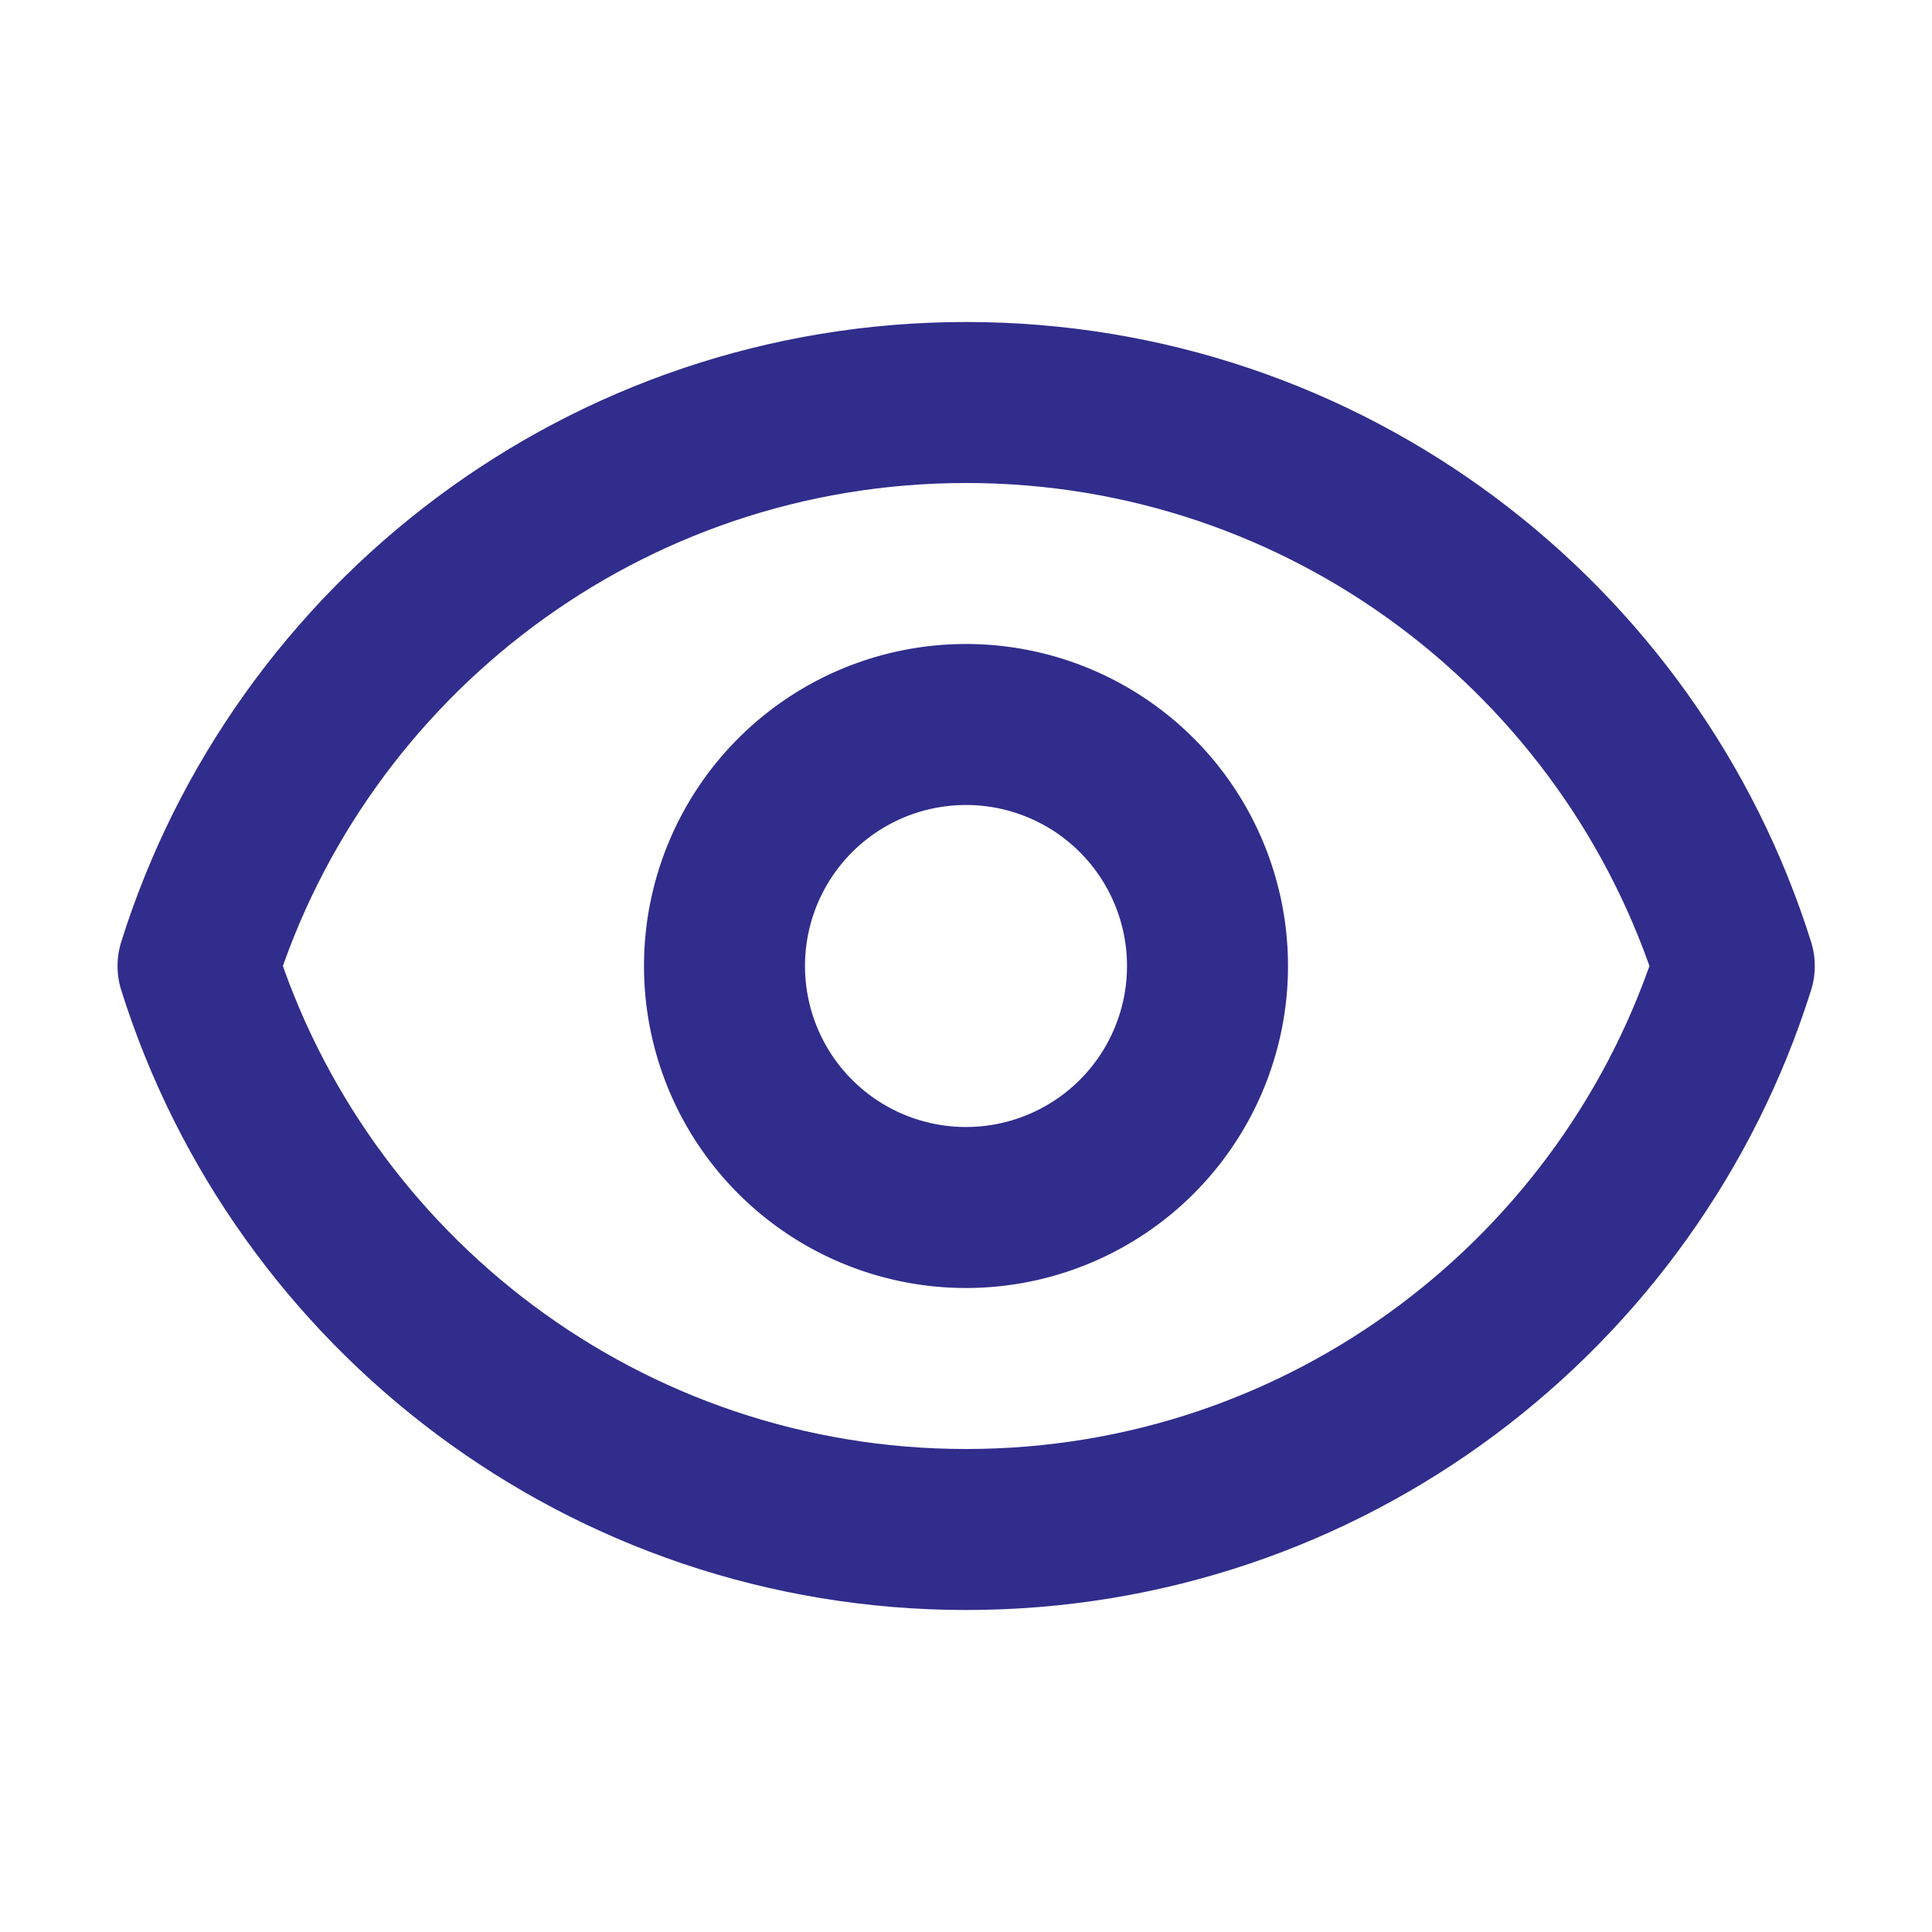 <svg width="800" height="800" viewBox="0 0 24 24" fill="none" xmlns="http://www.w3.org/2000/svg">
  <path d="M15 12a3 3 0 1 1-6 0 3 3 0 0 1 6 0" stroke="#302D8C" stroke-width="2" stroke-linecap="round" stroke-linejoin="round"/>
  <path d="M12.001 5C7.524 5 3.733 7.943 2.46 12c1.274 4.057 5.065 7 9.542 7 4.478 0 8.268-2.943 9.542-7-1.274-4.057-5.064-7-9.542-7" stroke="#302D8C" stroke-width="2" stroke-linecap="round" stroke-linejoin="round"/>
</svg>
